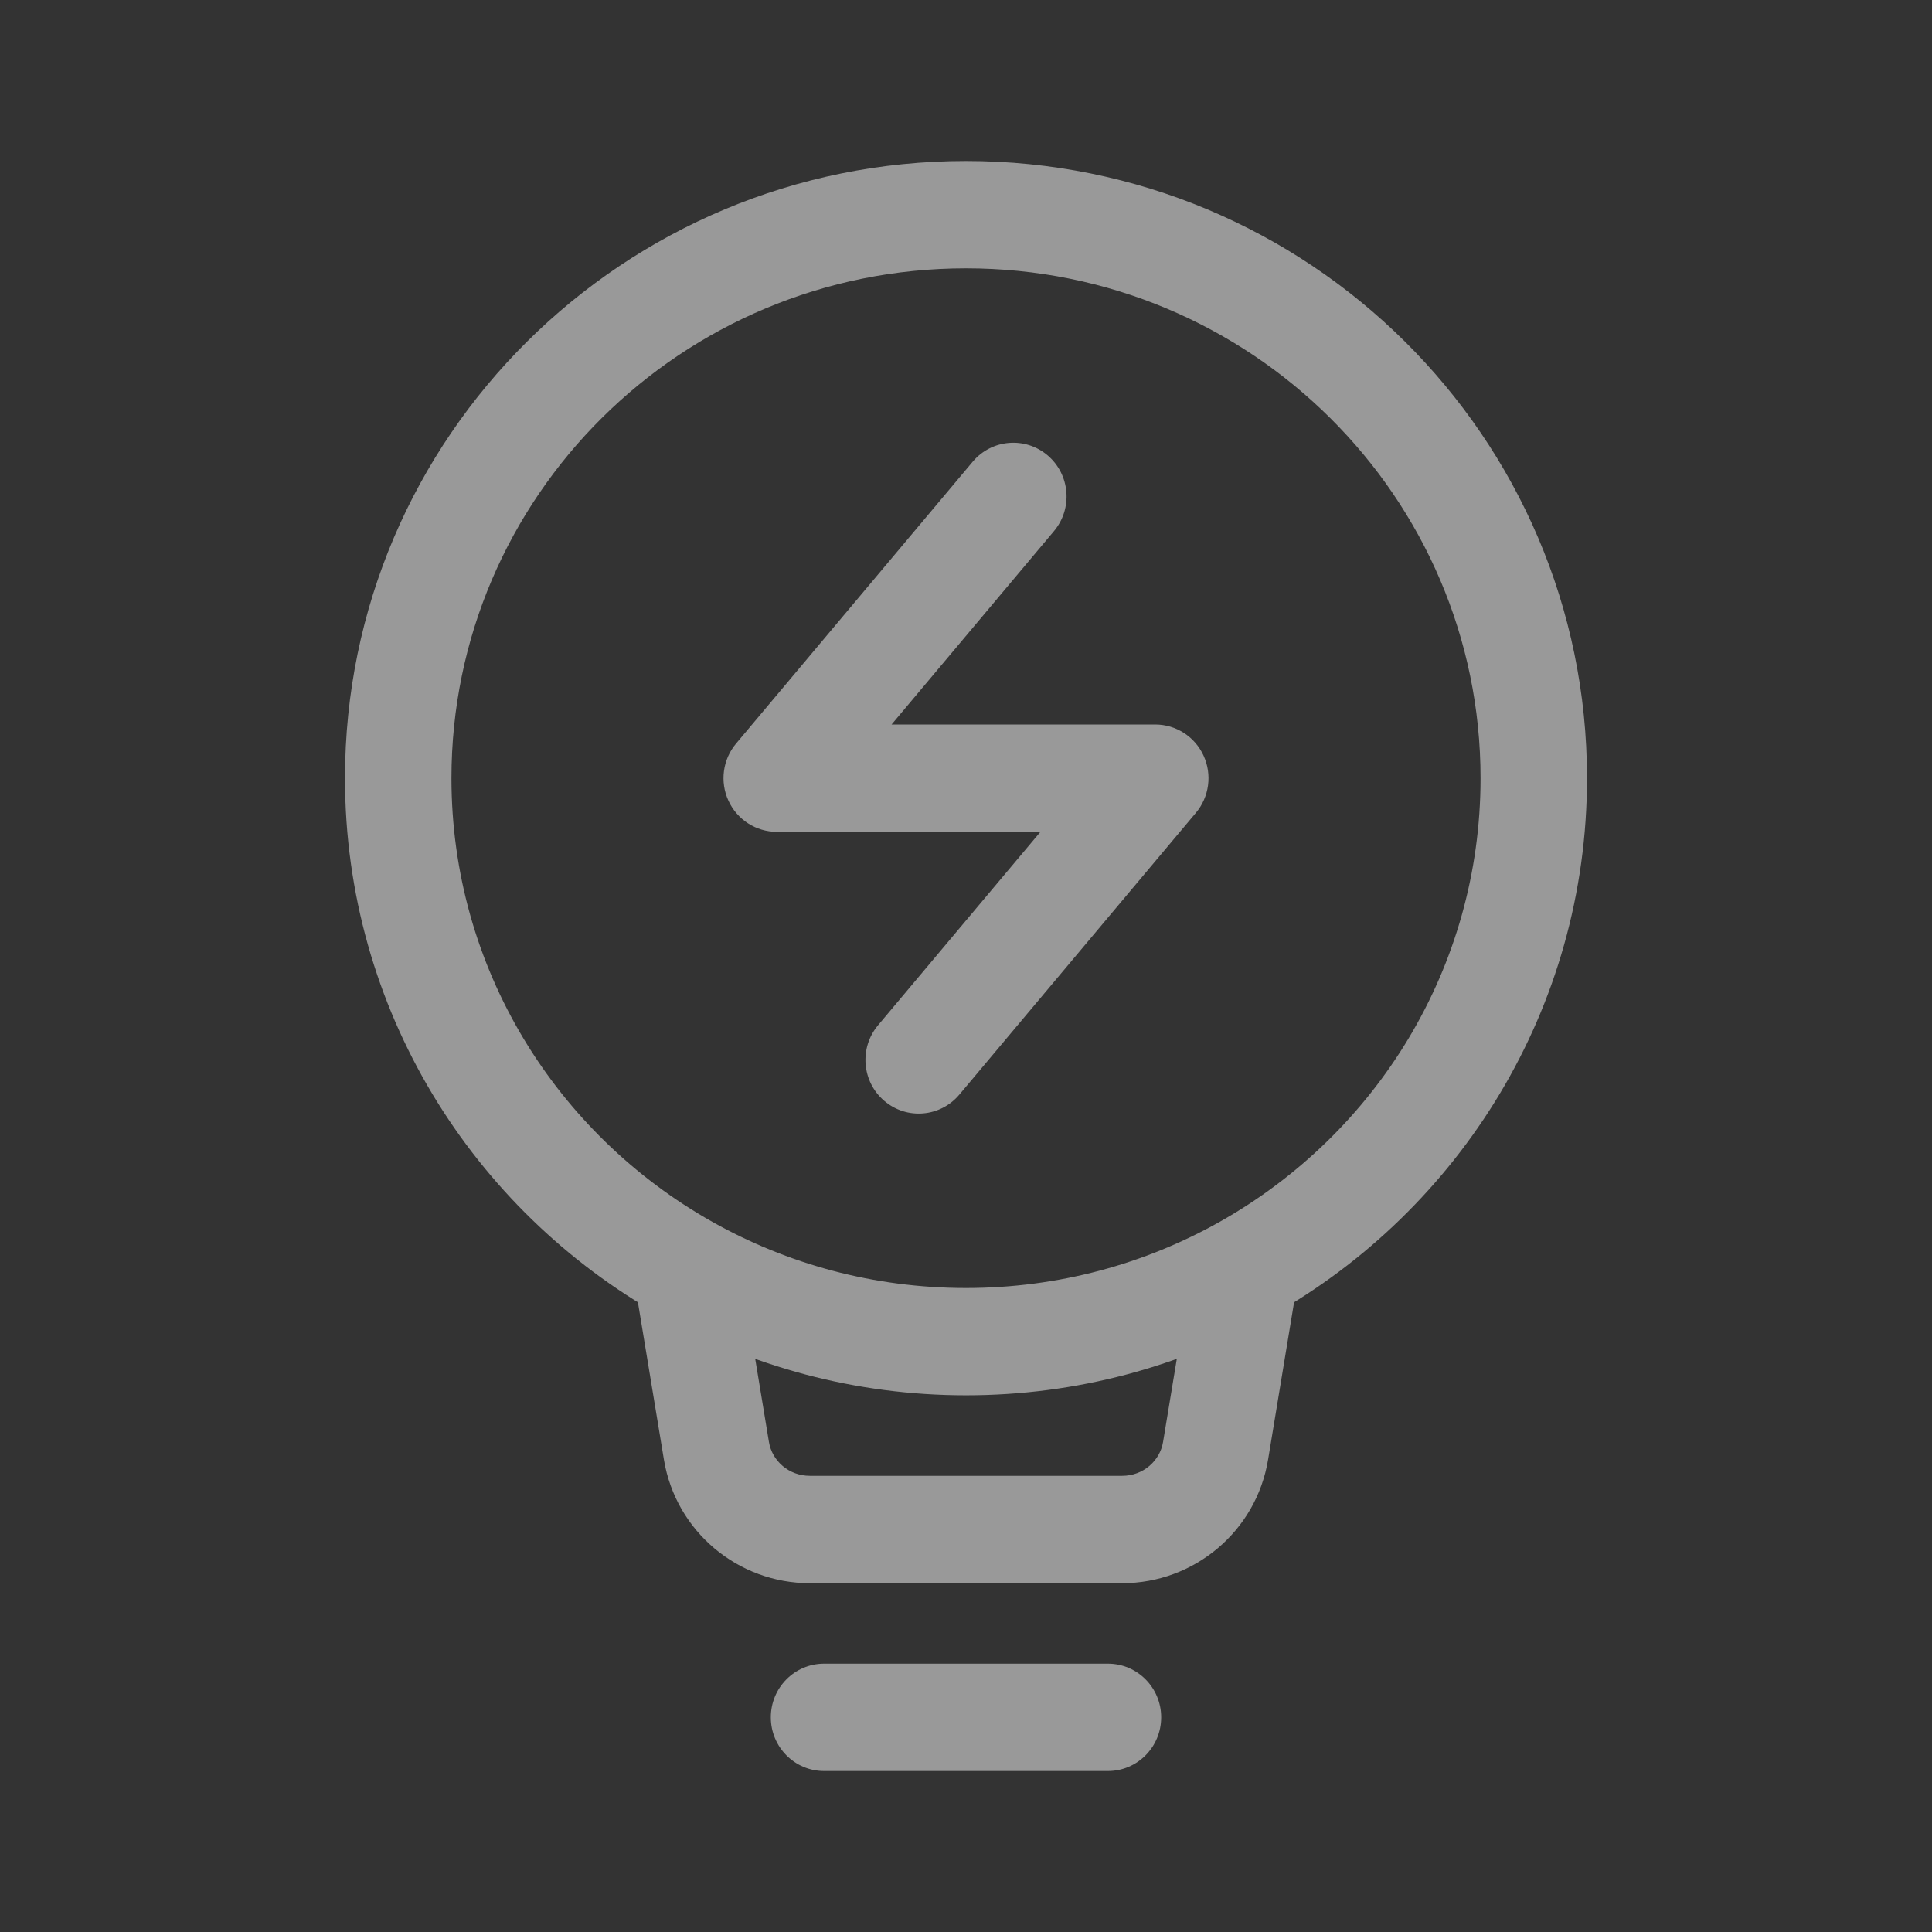 <svg width="42" height="42" viewBox="0 0 42 42" fill="none" xmlns="http://www.w3.org/2000/svg">
<rect x="0" y="0" width="42" height="42" fill="#333333" stroke="none"/>
<path d="M22.912 11.546C23.325 11.054 23.264 10.318 22.776 9.901C22.288 9.485 21.558 9.546 21.145 10.038L22.912 11.546ZM16.886 16.917L16.003 16.163C15.711 16.509 15.646 16.995 15.836 17.407C16.026 17.82 16.435 18.083 16.886 18.083V16.917ZM25.114 16.917L25.997 17.671C26.289 17.324 26.354 16.838 26.164 16.426C25.975 16.014 25.565 15.75 25.114 15.75V16.917ZM19.088 22.288C18.675 22.78 18.736 23.516 19.224 23.932C19.712 24.348 20.442 24.287 20.855 23.796L19.088 22.288ZM17.914 36.167C17.275 36.167 16.757 36.689 16.757 37.333C16.757 37.978 17.275 38.5 17.914 38.5V36.167ZM24.086 38.5C24.725 38.5 25.243 37.978 25.243 37.333C25.243 36.689 24.725 36.167 24.086 36.167V38.5ZM9.814 16.917C9.814 10.813 14.805 5.833 21 5.833V3.5C13.561 3.5 7.5 9.49 7.5 16.917H9.814ZM21 5.833C27.195 5.833 32.186 10.813 32.186 16.917H34.5C34.5 9.49 28.439 3.5 21 3.5V5.833ZM32.186 16.917C32.186 21.042 29.91 24.651 26.516 26.561L27.644 28.599C31.729 26.299 34.5 21.934 34.5 16.917H32.186ZM26.516 26.561C24.89 27.476 23.009 28 21 28V30.333C23.412 30.333 25.681 29.704 27.644 28.599L26.516 26.561ZM21 28C18.991 28 17.11 27.476 15.484 26.561L14.356 28.599C16.319 29.704 18.588 30.333 21 30.333V28ZM15.484 26.561C12.09 24.651 9.814 21.042 9.814 16.917H7.5C7.5 21.934 10.271 26.299 14.356 28.599L15.484 26.561ZM16.716 31.347L16.062 27.388L13.779 27.772L14.433 31.73L16.716 31.347ZM25.939 27.388L25.284 31.347L27.567 31.73L28.221 27.772L25.939 27.388ZM21.145 10.038L16.003 16.163L17.769 17.671L22.912 11.546L21.145 10.038ZM16.886 18.083H25.114V15.75H16.886V18.083ZM24.231 16.163L19.088 22.288L20.855 23.796L25.997 17.671L24.231 16.163ZM24.396 32.083H17.605V34.417H24.396V32.083ZM17.914 38.5H24.086V36.167H17.914V38.5ZM25.284 31.347C25.216 31.758 24.851 32.083 24.396 32.083V34.417C25.956 34.417 27.309 33.293 27.567 31.73L25.284 31.347ZM14.433 31.73C14.691 33.293 16.044 34.417 17.605 34.417V32.083C17.149 32.083 16.784 31.758 16.716 31.347L14.433 31.73Z" fill="white" fill-opacity="0.5"/>
</svg>
